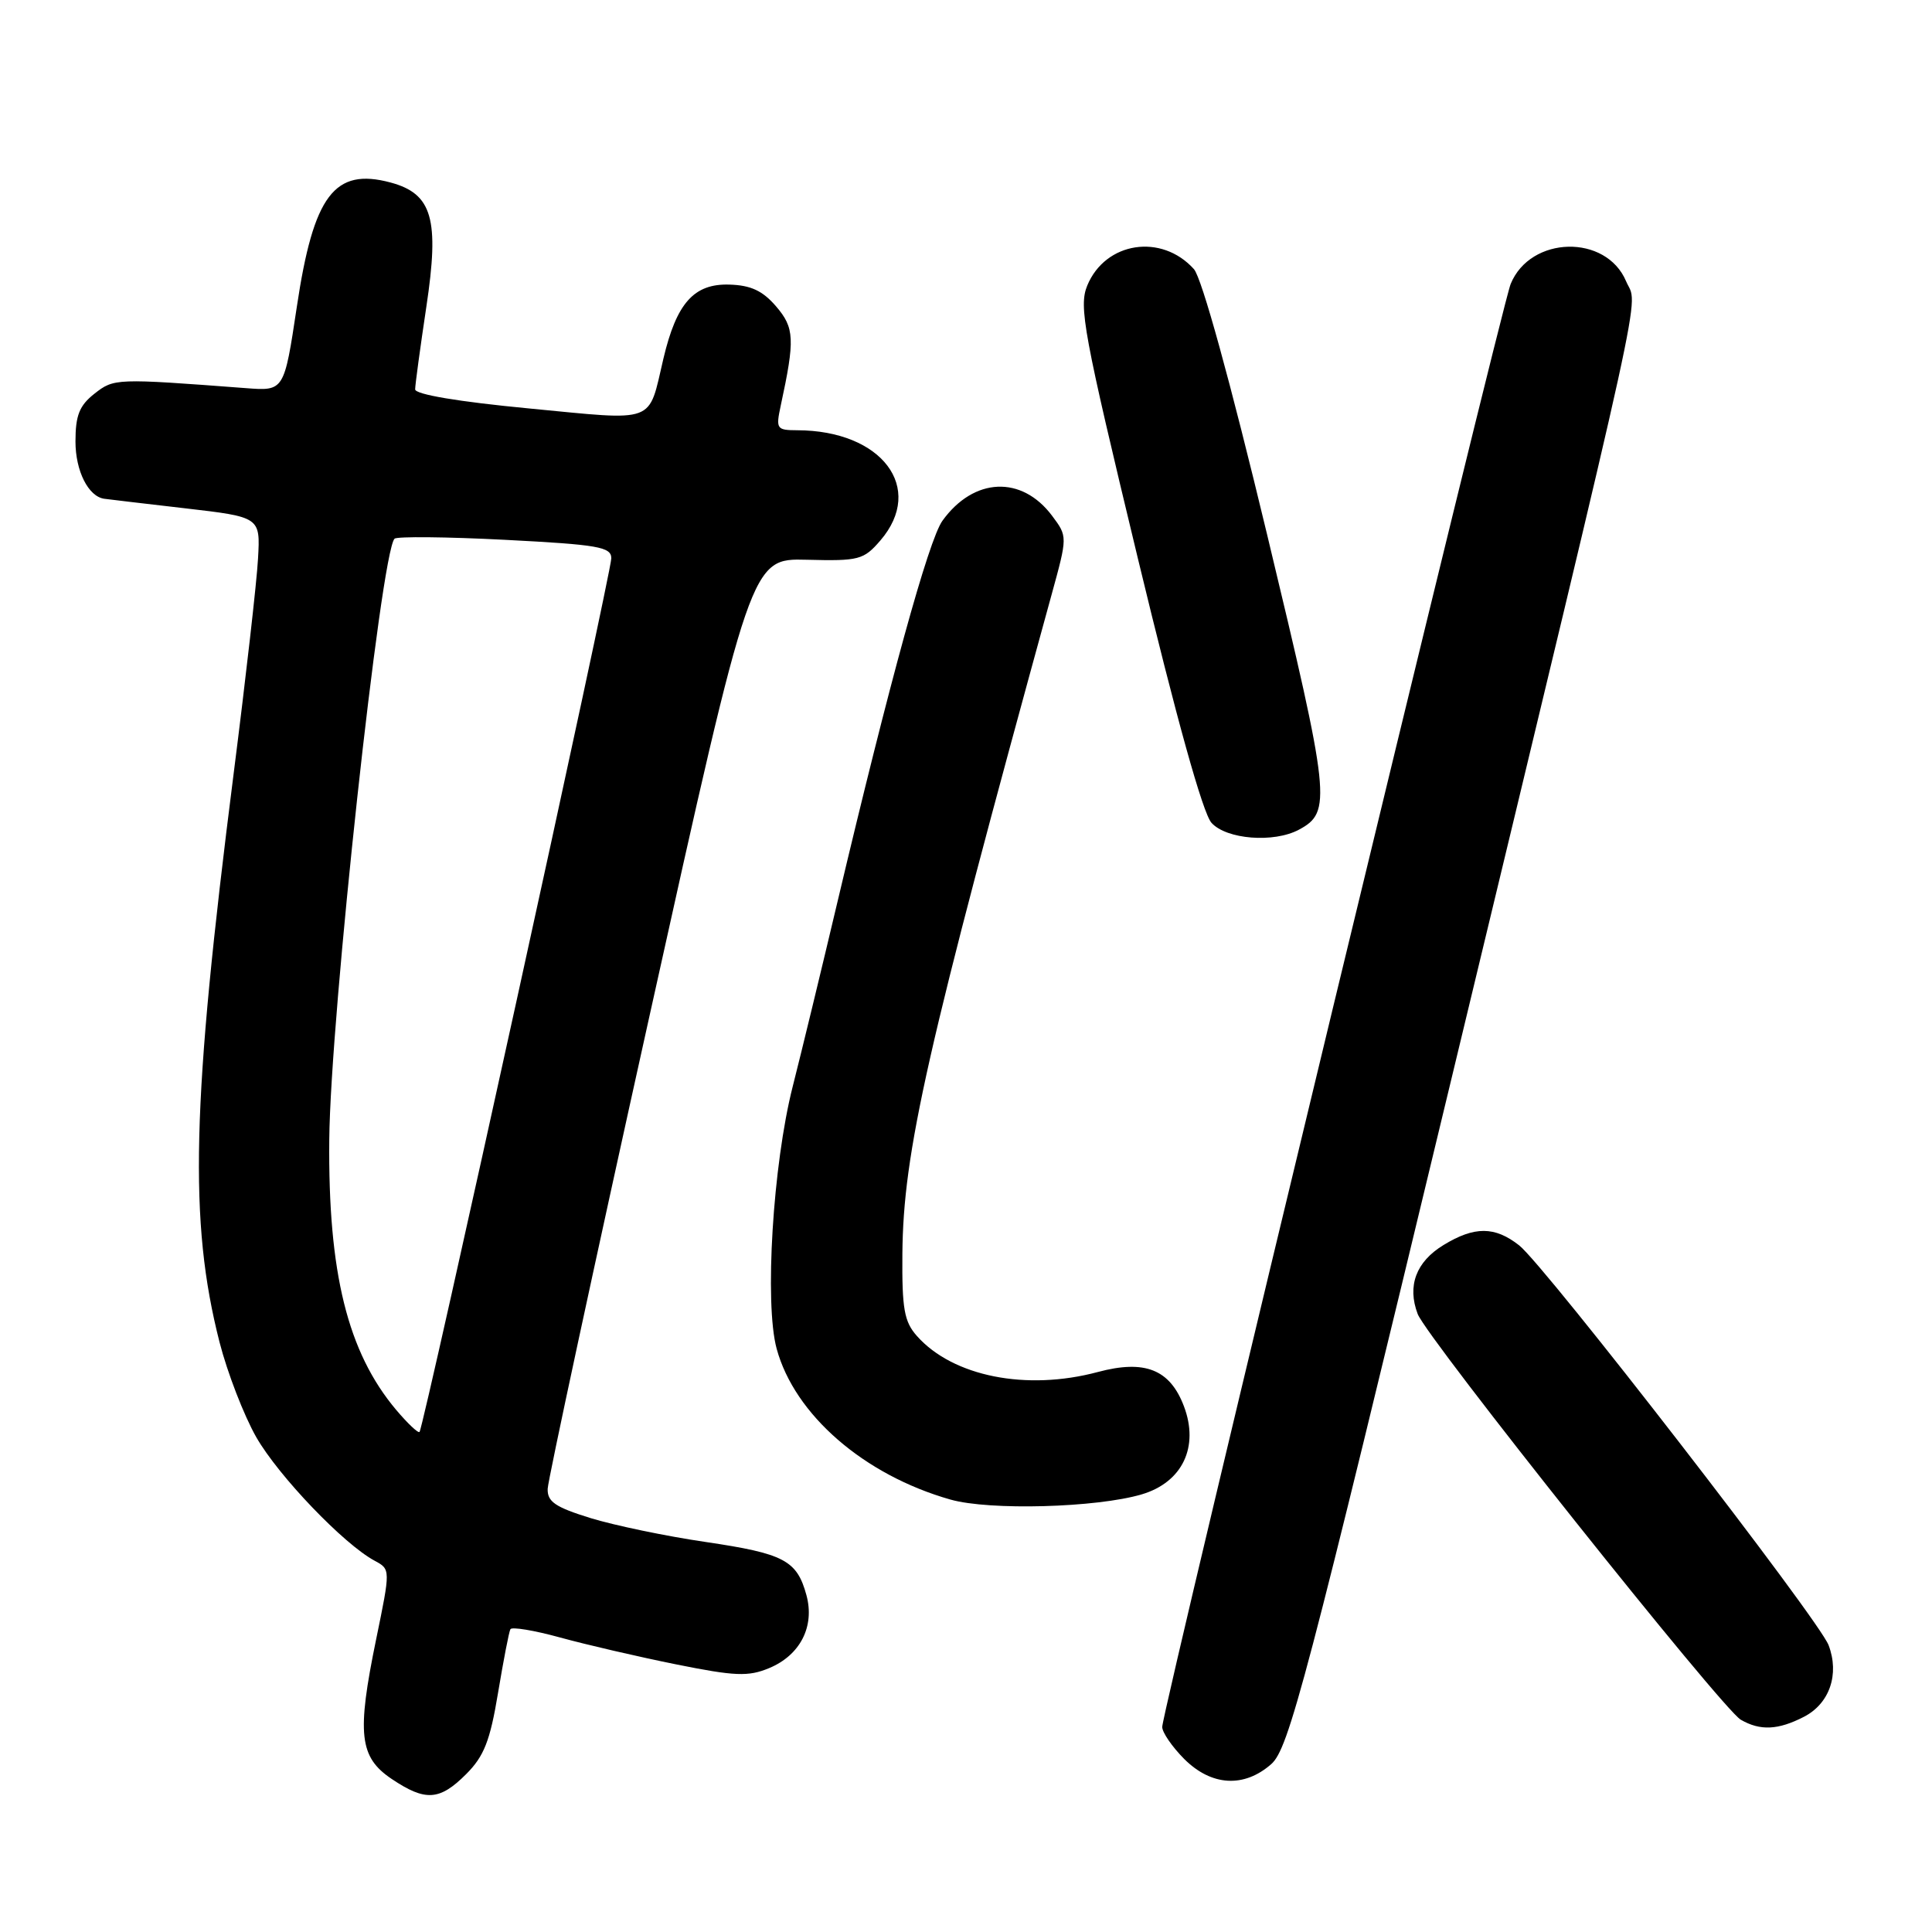 <?xml version="1.0" encoding="UTF-8" standalone="no"?>
<!DOCTYPE svg PUBLIC "-//W3C//DTD SVG 1.1//EN" "http://www.w3.org/Graphics/SVG/1.1/DTD/svg11.dtd" >
<svg xmlns="http://www.w3.org/2000/svg" xmlns:xlink="http://www.w3.org/1999/xlink" version="1.1" viewBox="0 0 256 256">
 <g >
 <path fill="currentColor"
d=" M 61.77 235.08 C 64.14 232.71 64.94 230.67 65.99 224.33 C 66.71 220.02 67.44 216.22 67.63 215.88 C 67.81 215.54 70.78 216.03 74.23 216.98 C 77.68 217.93 84.59 219.53 89.60 220.54 C 97.39 222.11 99.16 222.18 101.90 221.04 C 106.03 219.33 107.98 215.52 106.86 211.38 C 105.60 206.75 103.91 205.86 93.50 204.32 C 88.29 203.56 81.44 202.13 78.27 201.16 C 73.58 199.71 72.51 198.99 72.57 197.27 C 72.61 196.12 78.68 167.90 86.07 134.58 C 99.50 73.98 99.50 73.98 106.90 74.17 C 113.83 74.35 114.44 74.18 116.65 71.62 C 122.63 64.67 116.86 57.03 105.62 57.01 C 102.90 57.00 102.79 56.83 103.45 53.75 C 105.35 44.96 105.28 43.44 102.83 40.59 C 101.05 38.52 99.48 37.79 96.63 37.71 C 91.95 37.57 89.64 40.17 87.91 47.50 C 85.85 56.24 87.16 55.76 70.08 54.12 C 60.74 53.23 55.00 52.26 55.01 51.59 C 55.01 50.99 55.68 46.08 56.49 40.67 C 58.25 29.01 57.29 25.67 51.74 24.18 C 44.31 22.19 41.54 25.86 39.33 40.66 C 37.65 51.82 37.65 51.82 32.58 51.43 C 15.29 50.12 15.11 50.13 12.51 52.17 C 10.52 53.74 10.00 55.04 10.00 58.50 C 10.00 62.41 11.71 65.80 13.82 66.09 C 14.19 66.15 19.00 66.71 24.50 67.35 C 34.50 68.51 34.50 68.51 34.19 74.01 C 34.03 77.03 32.57 89.85 30.96 102.50 C 25.39 146.25 25.01 161.85 29.09 177.85 C 30.13 181.90 32.32 187.56 33.96 190.44 C 36.92 195.60 45.57 204.63 49.65 206.81 C 51.75 207.94 51.75 207.94 49.84 217.22 C 47.26 229.75 47.60 232.83 51.90 235.72 C 56.37 238.72 58.25 238.60 61.77 235.08 Z  M 168.45 233.75 C 170.76 231.71 173.01 223.19 192.07 144.00 C 218.77 33.07 217.04 40.99 215.47 37.28 C 212.83 30.99 202.79 31.22 200.17 37.63 C 198.90 40.75 154.01 226.65 154.00 228.83 C 154.00 229.56 155.32 231.47 156.92 233.08 C 160.52 236.67 164.84 236.93 168.45 233.75 Z  M 239.04 227.48 C 242.43 225.73 243.76 221.85 242.30 218.00 C 241.03 214.61 204.73 167.72 201.30 165.02 C 198.07 162.48 195.38 162.47 191.28 164.97 C 187.63 167.19 186.44 170.39 187.85 174.11 C 189.07 177.31 228.18 226.43 230.66 227.87 C 233.23 229.36 235.61 229.25 239.04 227.48 Z  M 151.29 198.01 C 156.68 196.41 158.92 191.71 156.87 186.32 C 155.02 181.45 151.69 180.13 145.46 181.80 C 136.00 184.33 126.26 182.39 121.50 177.03 C 119.81 175.13 119.51 173.43 119.57 166.14 C 119.69 152.66 122.73 139.21 139.34 78.80 C 141.46 71.09 141.46 71.09 139.42 68.36 C 135.39 62.96 129.03 63.24 124.88 69.00 C 123.05 71.53 117.86 90.38 110.97 119.50 C 108.89 128.30 106.22 139.32 105.03 144.00 C 102.41 154.32 101.28 172.72 102.91 178.71 C 105.29 187.47 114.49 195.45 125.94 198.70 C 131.11 200.17 145.32 199.78 151.29 198.01 Z  M 172.11 109.94 C 176.49 107.60 176.28 105.72 167.90 70.84 C 163.00 50.45 159.24 36.82 158.20 35.66 C 153.91 30.89 146.47 32.03 144.07 37.83 C 142.92 40.61 143.56 44.06 150.77 73.98 C 155.90 95.25 159.38 107.76 160.53 109.03 C 162.52 111.23 168.78 111.72 172.11 109.94 Z  M 52.48 186.80 C 46.06 179.16 43.46 168.67 43.63 151.00 C 43.78 134.70 50.47 73.20 52.28 71.38 C 52.60 71.07 59.19 71.13 66.93 71.53 C 79.29 72.17 81.00 72.47 81.00 73.98 C 81.00 75.90 56.13 189.20 55.59 189.74 C 55.40 189.93 54.01 188.61 52.48 186.80 Z "/>
</g>
</svg>